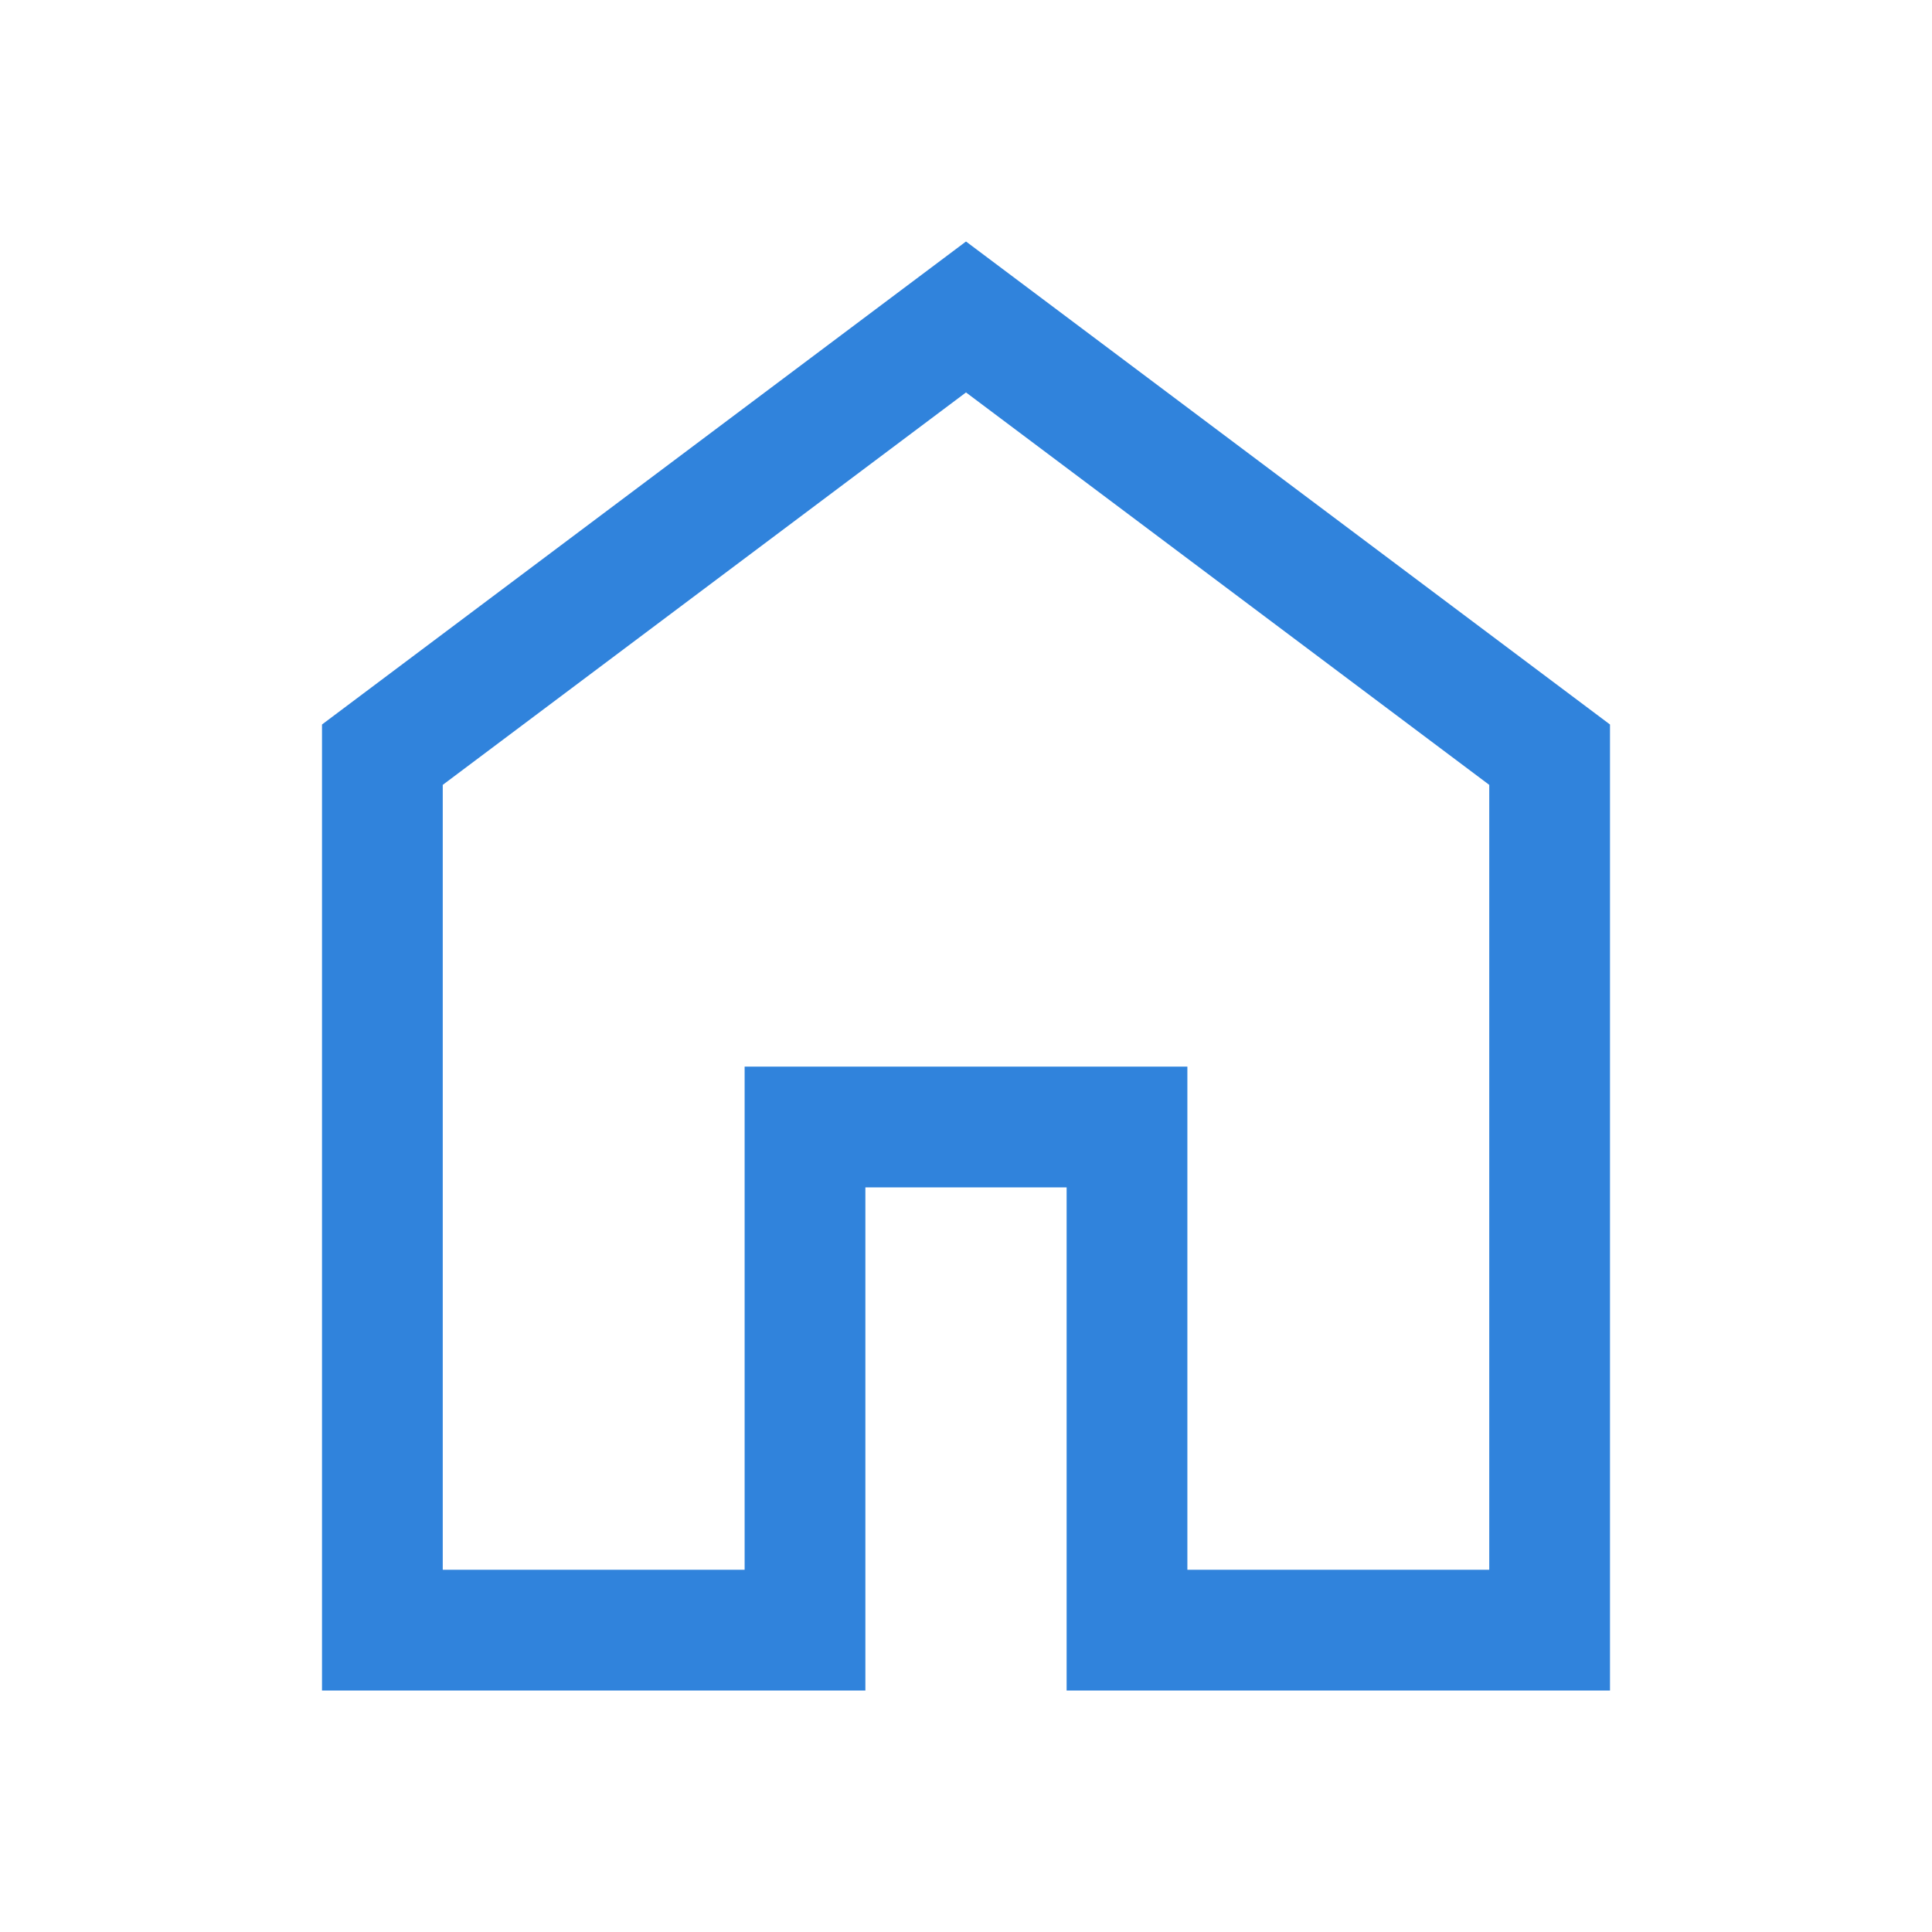 <svg xmlns="http://www.w3.org/2000/svg" height="48px" viewBox="0 -960 960 960" width="48px" fill="#3083DC"><path d="M220-180h150v-250h220v250h150v-390L480-765 220-570v390Zm-60 60v-480l320-240 320 240v480H530v-250H430v250H160Zm320-353Z"/></svg>